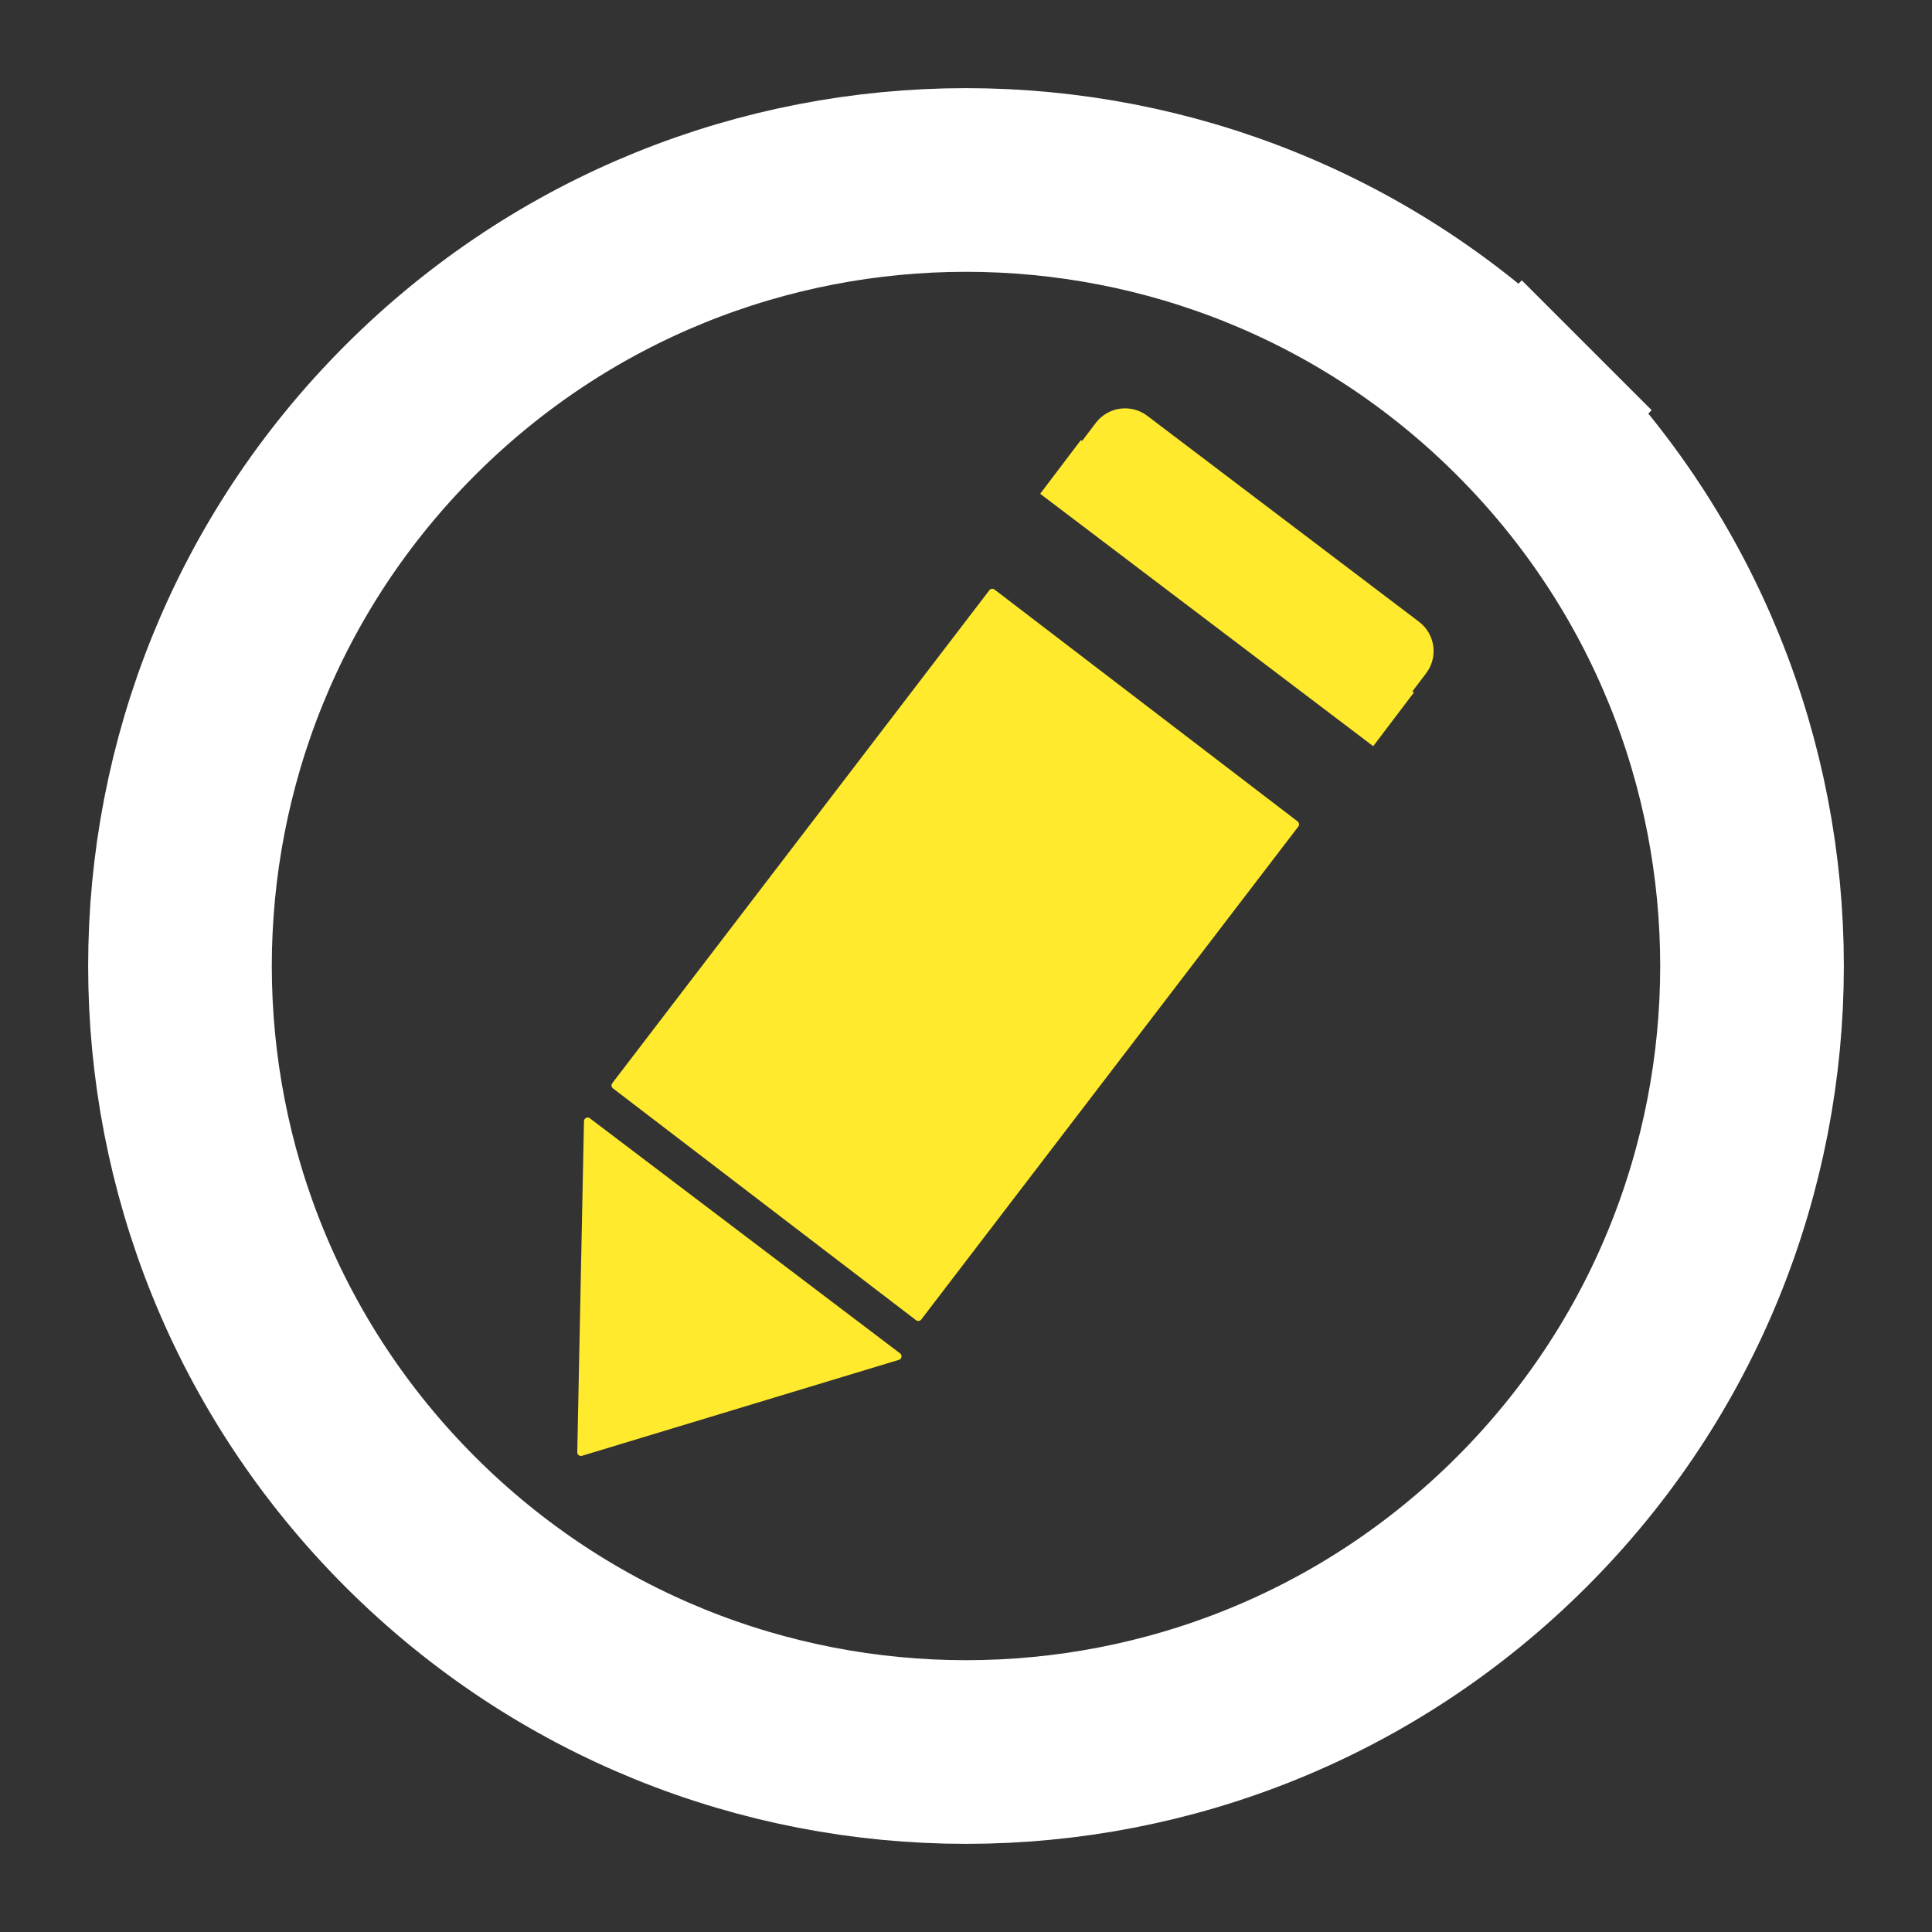 <?xml version="1.0" encoding="utf-8" standalone="no"?>
<!DOCTYPE svg PUBLIC "-//W3C//DTD SVG 1.1//EN" "http://www.w3.org/Graphics/SVG/1.1/DTD/svg11.dtd">
<svg xmlns="http://www.w3.org/2000/svg" xmlns:xl="http://www.w3.org/1999/xlink" version="1.1" viewBox="-7 -7 526 526" width="526pt" height="526pt" xmlns:dc="http://purl.org/dc/elements/1.1/"><rect x="-7" y="-7" width="526" height="526" fill="#333333" stroke="none"/><defs/><g stroke="none" stroke-opacity="1" stroke-dasharray="none" fill="none" fill-opacity="1"><title>iTunesArtwork</title><g><title>ellipse</title><path d="M 407.321 104.679 C 490.893 188.251 490.893 323.749 407.321 407.321 C 323.749 490.893 188.251 490.893 104.679 407.321 C 21.107 323.749 21.107 188.251 104.679 104.679 C 188.251 21.107 323.749 21.107 407.321 104.679" stroke="white" stroke-linecap="square" stroke-linejoin="miter" stroke-width="50"/><path d="M 287.272 112.815 L 276.193 127.434 L 366.867 196.153 L 377.946 181.534 Z" fill="#ffea2e"/><path d="M 262.359 153.693 L 159.692 287.912 C 159.356 288.351 159.44 288.978 159.879 289.314 L 242.407 352.441 C 242.845 352.777 243.473 352.693 243.808 352.255 C 243.808 352.255 243.808 352.255 243.808 352.255 L 346.476 218.035 C 346.811 217.597 346.728 216.969 346.289 216.634 L 263.761 153.506 C 263.322 153.171 262.695 153.254 262.359 153.693 Z" fill="#ffea2e"/><path d="M 291.337 108.136 L 286.148 114.982 C 282.812 119.384 283.676 125.656 288.077 128.992 C 288.077 128.992 288.077 128.992 288.077 128.992 L 362.078 185.075 C 366.48 188.411 372.752 187.547 376.088 183.146 L 381.277 176.299 C 384.613 171.897 383.749 165.625 379.348 162.289 C 379.348 162.289 379.348 162.289 379.348 162.289 L 305.347 106.206 C 300.945 102.87 294.673 103.734 291.337 108.136 Z" fill="#ffea2e"/><path d="M 151.992 298.237 L 150.165 388.373 C 150.154 388.925 150.592 389.382 151.145 389.393 C 151.249 389.395 151.354 389.38 151.455 389.35 L 237.74 363.223 C 238.268 363.063 238.567 362.504 238.407 361.976 C 238.346 361.774 238.222 361.596 238.054 361.469 L 153.596 297.461 C 153.156 297.127 152.529 297.213 152.195 297.653 C 152.068 297.822 151.997 298.026 151.992 298.237 Z" fill="#ffea2e"/></g></g></svg>
